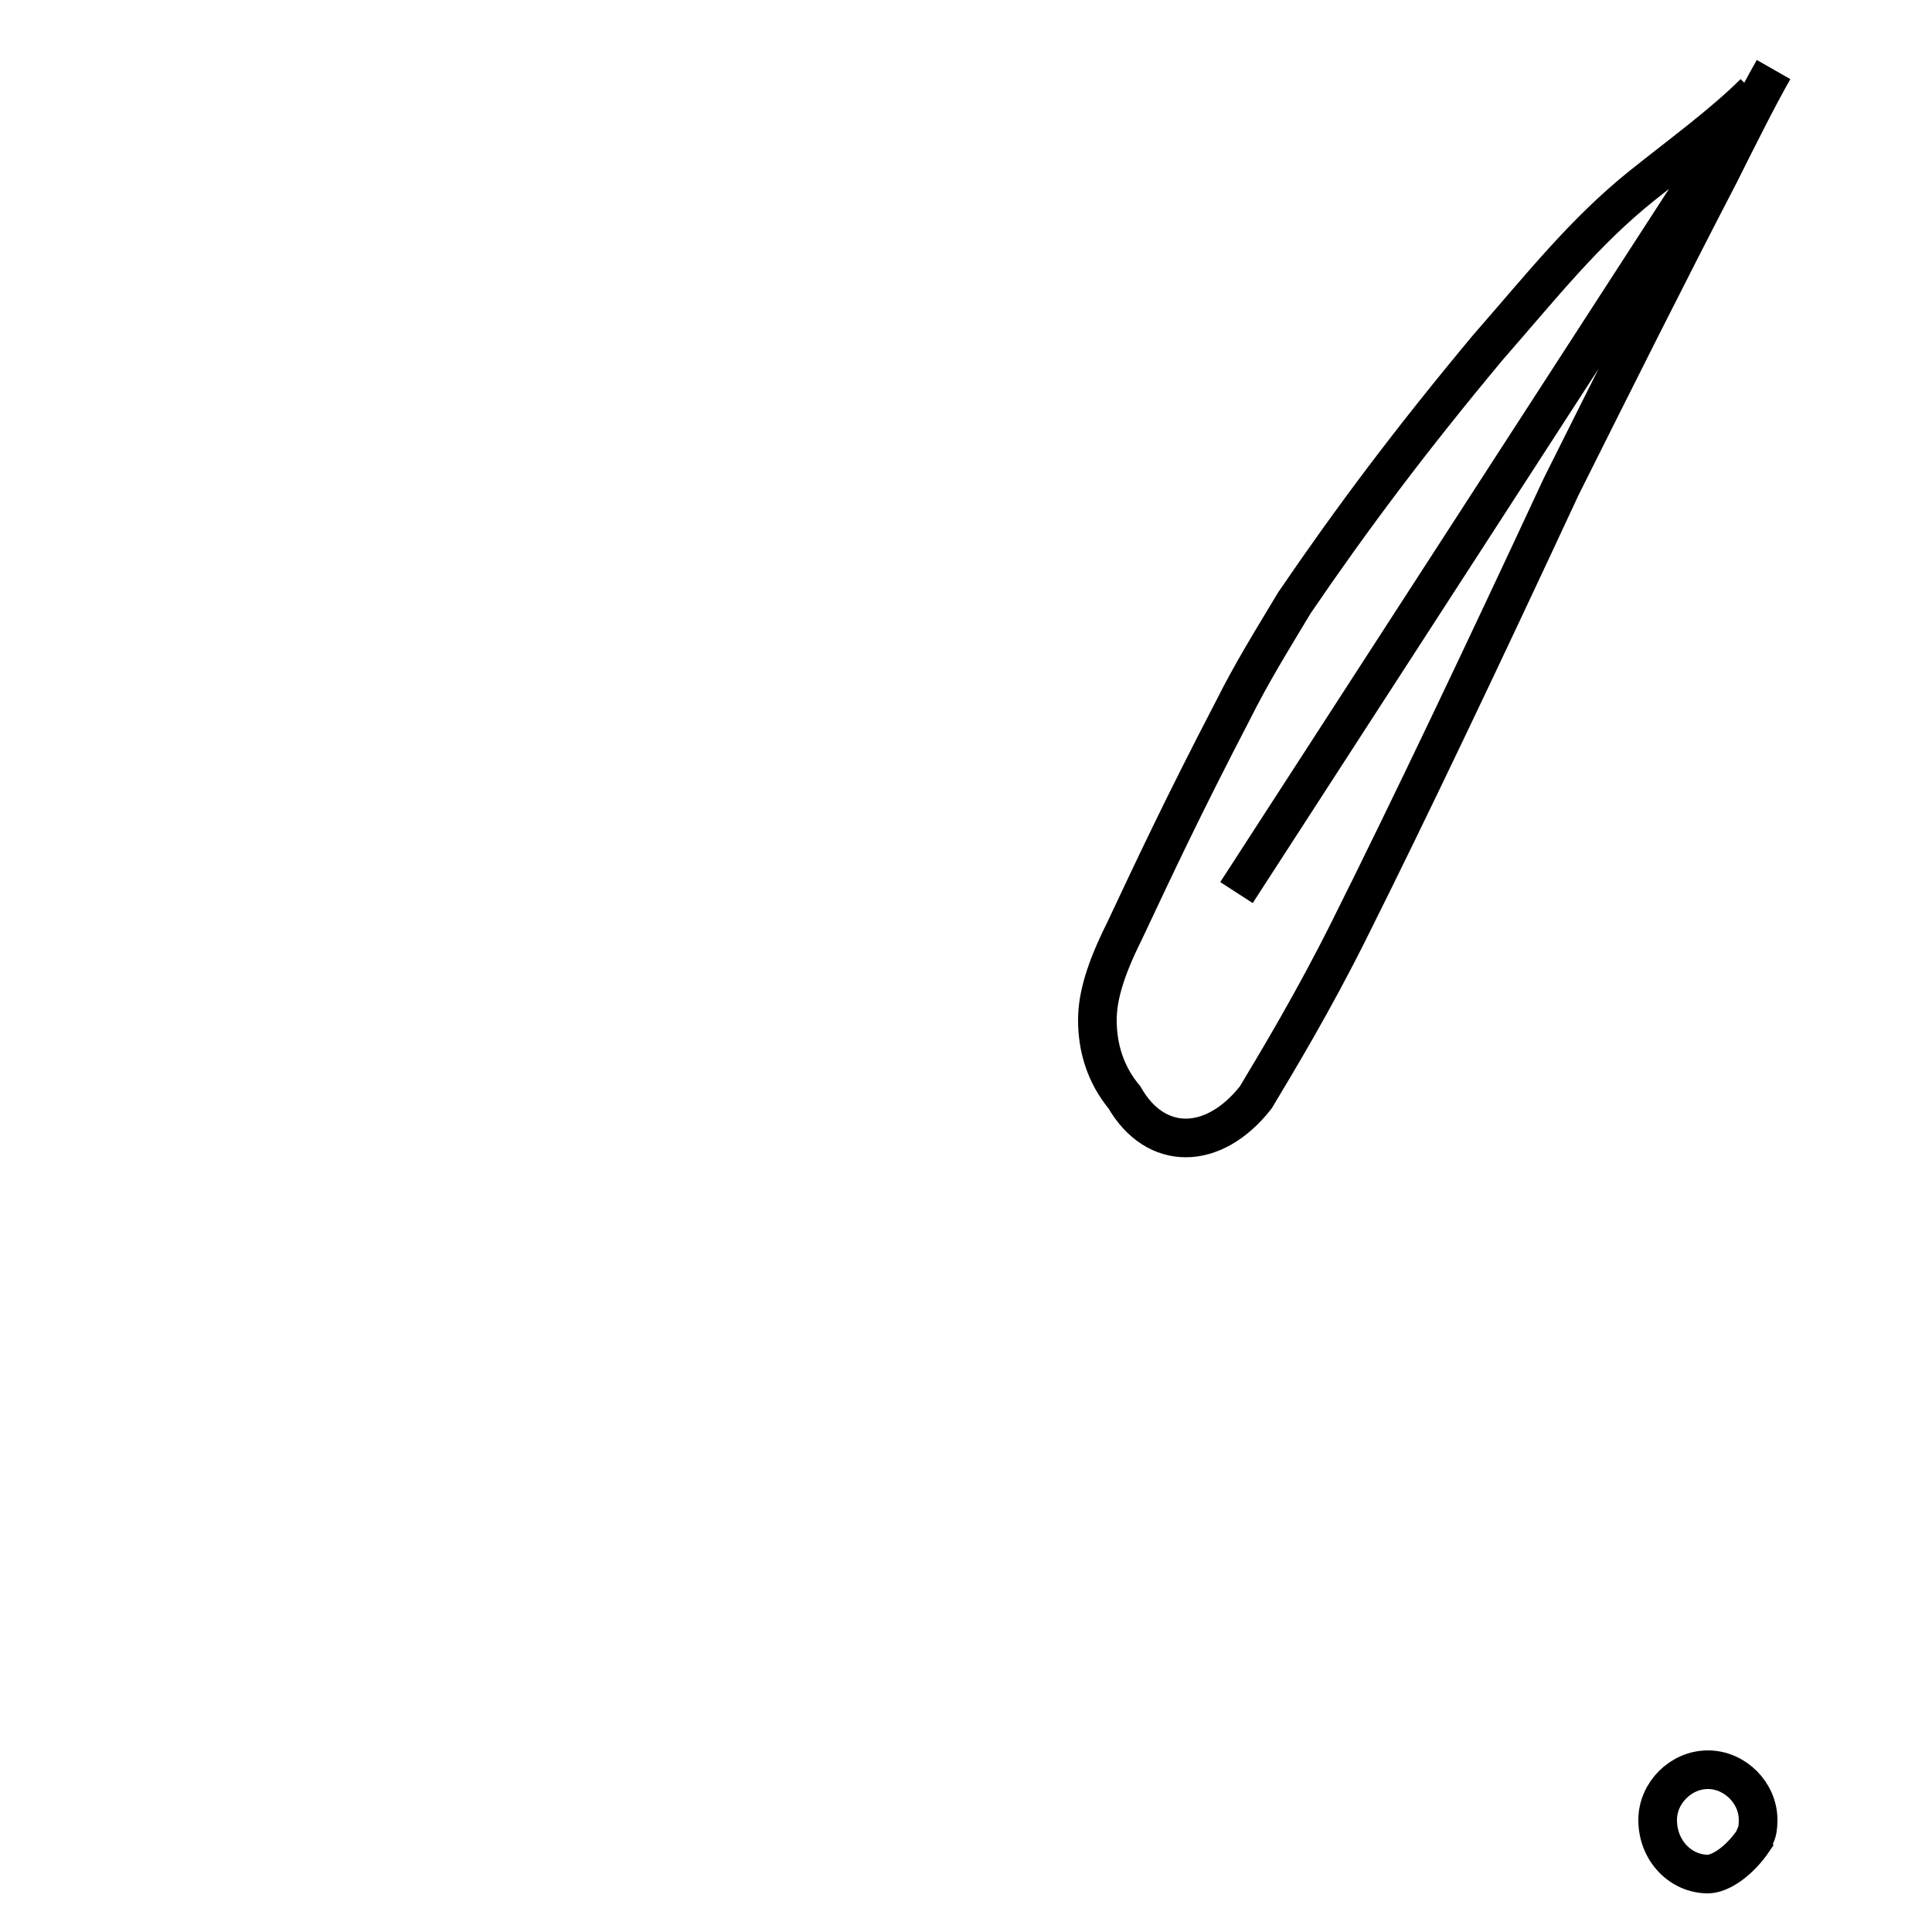 <?xml version='1.0' encoding='utf8'?>
<svg viewBox="0.0 -6.0 50.0 50.0" version="1.1" xmlns="http://www.w3.org/2000/svg">
<rect x="0.0" y="-6.0" width="50.0" height="50.0" fill="#808080" stroke="none"/>
<rect x="-1000" y="-1000" width="2000" height="2000" stroke="white" fill="white"/>
<g style="fill:white;stroke:#000000;  stroke-width:1">
<path d="M 45.4 3.6 C 45.0 4.2 44.5 4.5 44.2 4.5 C 43.5 4.5 42.9 3.9 42.9 3.1 C 42.9 2.4 43.5 1.8 44.2 1.8 C 44.9 1.8 45.5 2.4 45.5 3.1 C 45.5 3.5 45.4 3.5 45.4 3.6 Z M 45.4 -41.6 L 32.0 -20.9 M 45.4 -41.6 C 44.6 -40.8 43.5 -40.0 42.5 -39.2 C 41.0 -38.0 39.9 -36.6 38.5 -35.0 C 36.5 -32.6 35.0 -30.6 33.5 -28.4 C 32.9 -27.4 32.4 -26.6 31.9 -25.6 C 30.6 -23.1 29.9 -21.6 29.1 -19.9 C 28.6 -18.9 28.4 -18.2 28.4 -17.6 C 28.4 -16.9 28.6 -16.2 29.1 -15.6 C 29.9 -14.2 31.4 -14.2 32.5 -15.6 C 33.1 -16.6 34.0 -18.1 34.9 -19.9 C 36.5 -23.1 38.4 -27.1 40.4 -31.4 C 41.8 -34.2 43.2 -37.0 44.5 -39.5 C 45.0 -40.5 45.5 -41.5 45.9 -42.2" transform="translate(0.0, 38.0)" />
</g>
</svg>